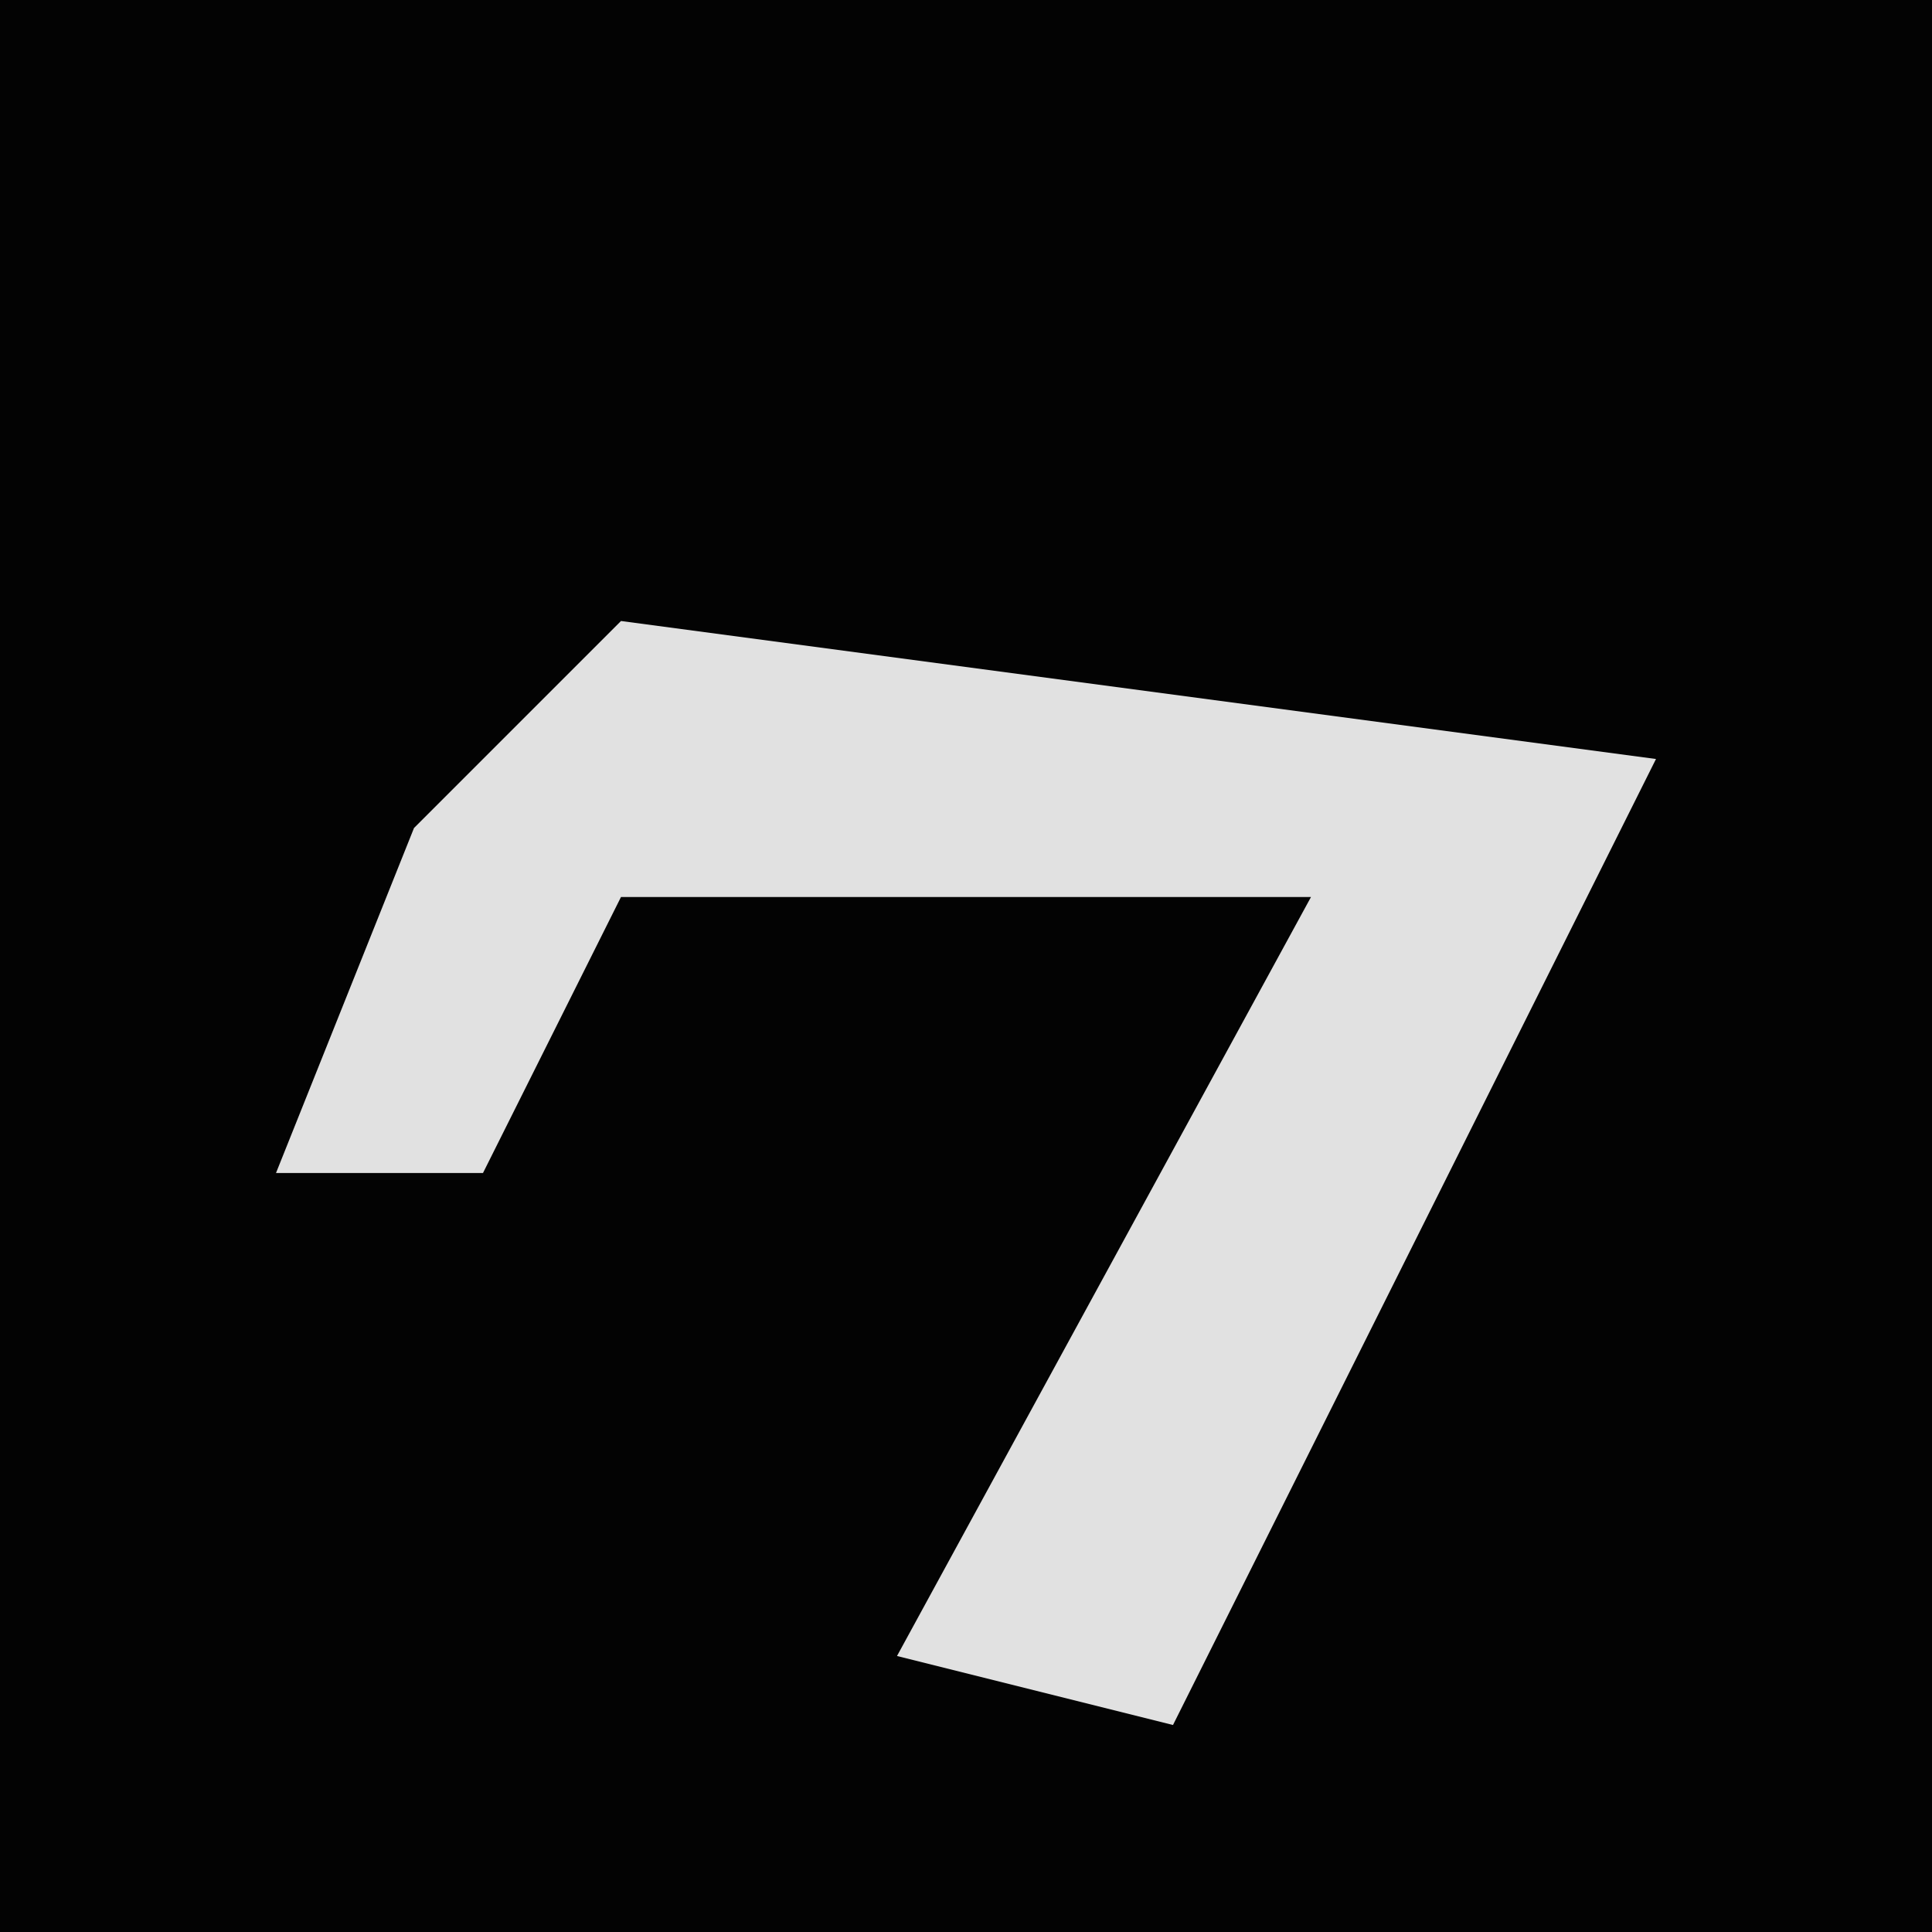 <?xml version="1.0" encoding="UTF-8"?>
<svg version="1.1" xmlns="http://www.w3.org/2000/svg" width="28" height="28">
<path d="M0,0 L28,0 L28,28 L0,28 Z " fill="#030303" transform="translate(0,0)"/>
<path d="M0,0 L15,2 L8,16 L4,15 L10,4 L0,4 L-2,8 L-5,8 L-3,3 Z " fill="#E1E1E1" transform="translate(9,9)"/>
</svg>
